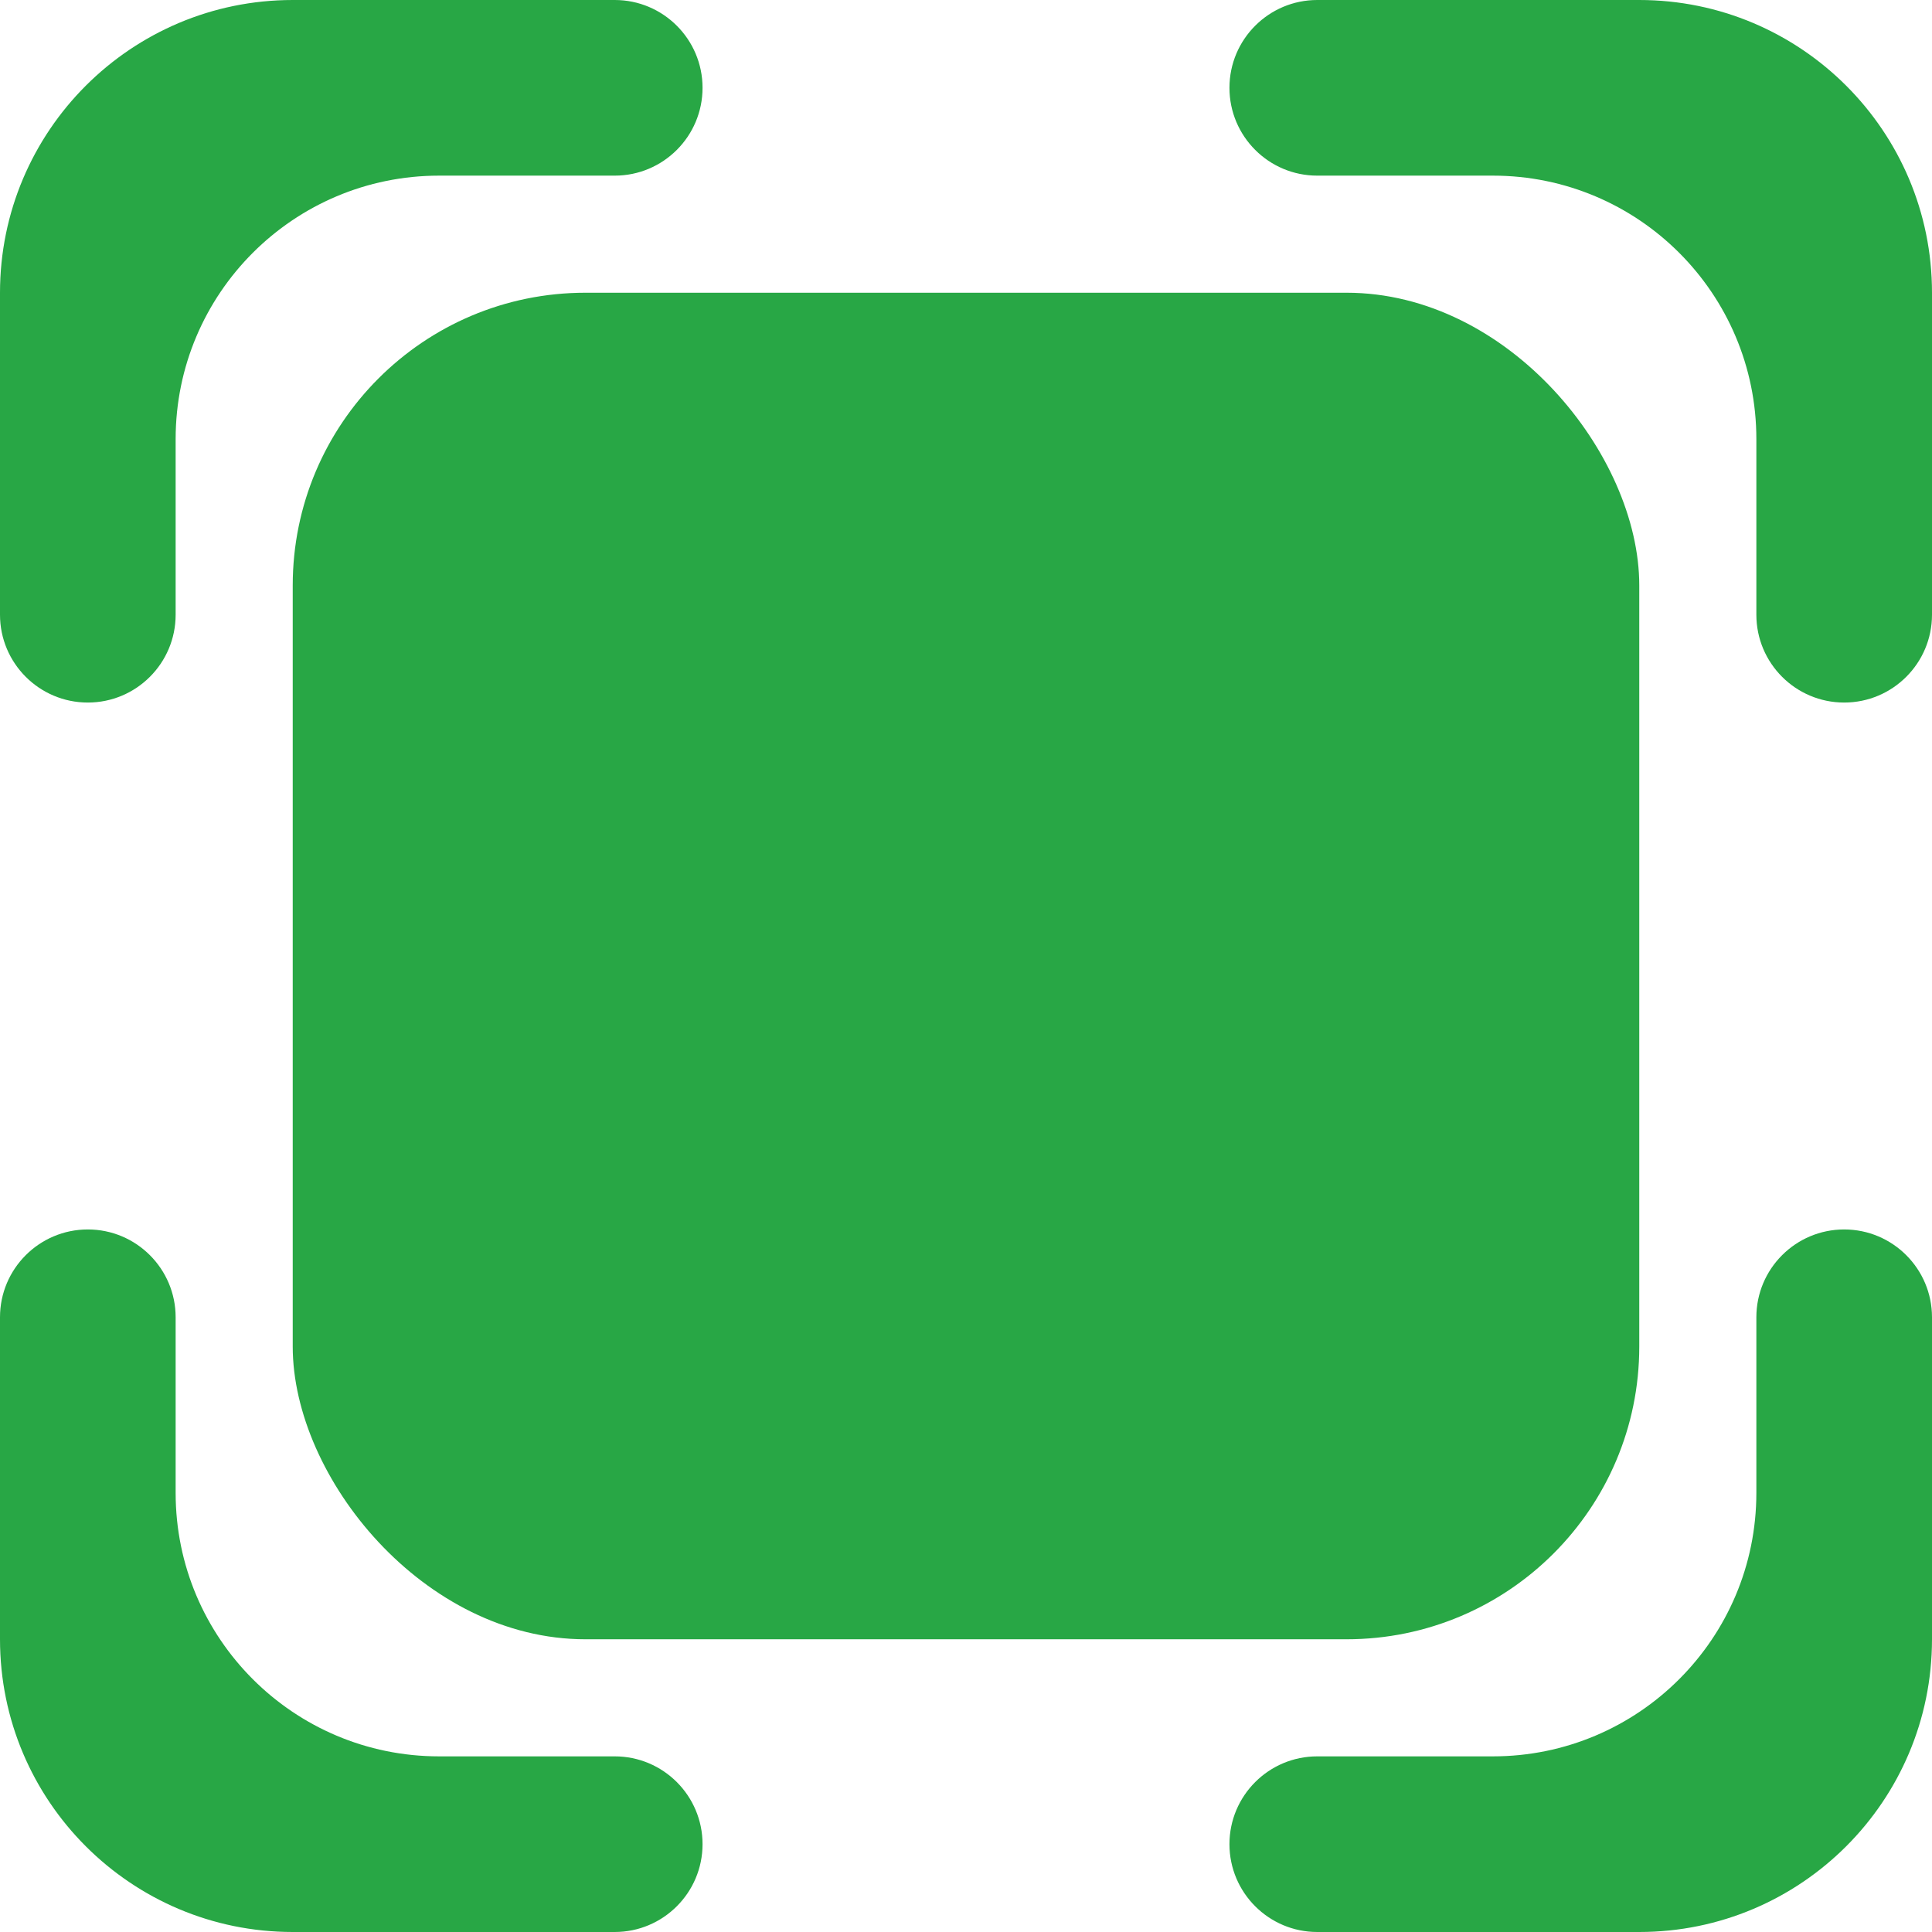 <svg width="33" height="33" viewBox="0 0 33 33" fill="none" xmlns="http://www.w3.org/2000/svg">
<rect x="5" y="5" width="23" height="23" rx="5" fill="#28A745"/>
<path d="M21 31.5C21 30.672 21.672 30 22.5 30H25.5C27.985 30 30 27.985 30 25.5V22.5C30 21.672 30.672 21 31.5 21C32.328 21 33 21.672 33 22.5V28C33 30.761 30.761 33 28 33H22.5C21.672 33 21 32.328 21 31.5Z" fill="#28A745"/>
<path d="M31.5 12C30.672 12 30 11.328 30 10.5L30 7.5C30 5.015 27.985 3 25.5 3L22.5 3C21.672 3 21 2.328 21 1.5C21 0.672 21.672 -9.8303e-07 22.5 -1.01924e-06L28 -3.0598e-07C30.761 -4.26685e-07 33 2.239 33 5L33 10.5C33 11.328 32.328 12 31.5 12Z" fill="#28A745"/>
<path d="M12 1.5C12 2.328 11.328 3 10.5 3L7.5 3C5.015 3 3 5.015 3 7.5L3 10.5C3 11.328 2.328 12 1.5 12C0.672 12 -1.01239e-06 11.328 -1.08481e-06 10.5L-6.11959e-07 5C-8.53371e-07 2.239 2.239 2.76072e-06 5 2.51931e-06L10.5 2.03848e-06C11.328 1.96606e-06 12 0.672 12 1.5Z" fill="#28A745"/>
<path d="M1.5 21C2.328 21 3 21.672 3 22.5L3 25.5C3 27.985 5.015 30 7.5 30L10.5 30C11.328 30 12 30.672 12 31.5C12 32.328 11.328 33 10.5 33L5 33C2.239 33 -4.26685e-07 30.761 -3.0598e-07 28L-6.55671e-08 22.5C-2.93554e-08 21.672 0.672 21 1.5 21Z" fill="#28A745"/>
</svg>
